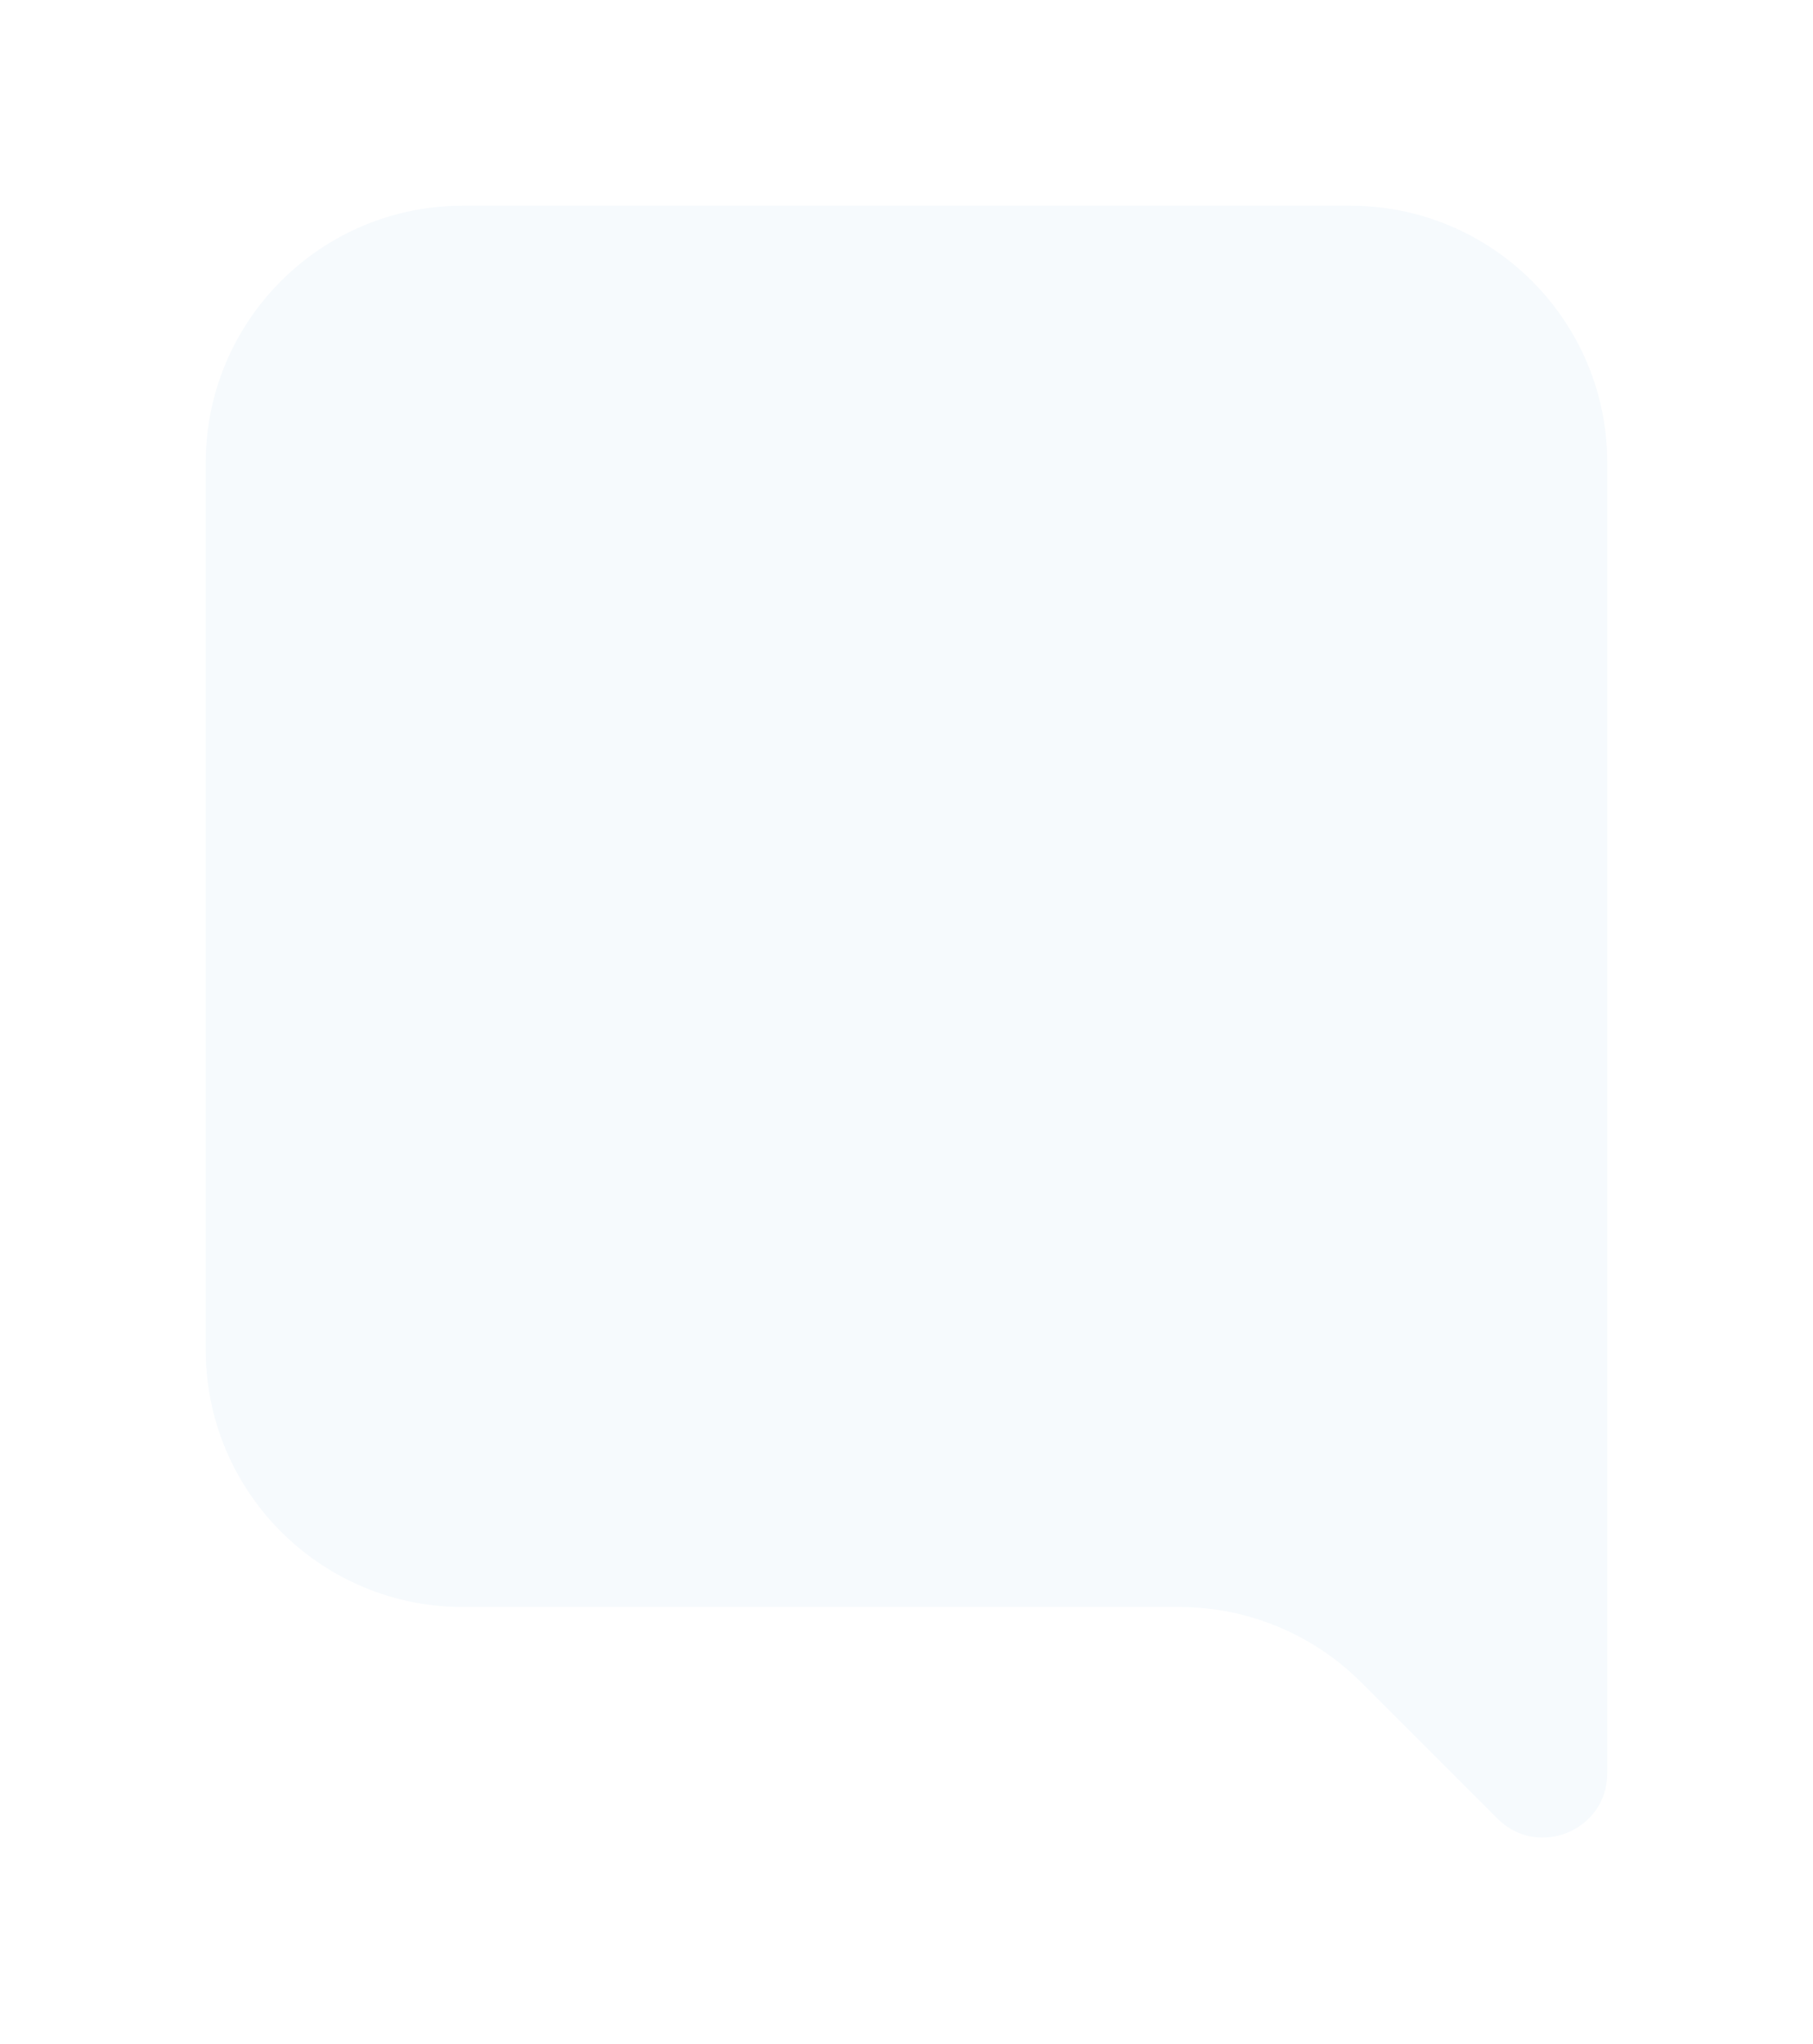 <svg width="141" height="159" viewBox="0 0 141 159" fill="none" xmlns="http://www.w3.org/2000/svg">
<g id="Union" filter="url(#filter0_d_2_71)">
<path fill-rule="evenodd" clip-rule="evenodd" d="M44 0C32.954 0 24 8.954 24 20V89C24 100.046 32.954 109 44 109H99.716C105.02 109 110.107 111.107 113.858 114.858L124.464 125.464C127.614 128.614 133 126.383 133 121.929V89V77.5V20C133 8.954 124.046 0 113 0H44Z" fill="#F6FAFD"/>
</g>
<defs>
<filter id="filter0_d_2_71" x="0" y="0" width="141" height="158.939" filterUnits="userSpaceOnUse" color-interpolation-filters="sRGB">
<feFlood flood-opacity="0" result="BackgroundImageFix"/>
<feColorMatrix in="SourceAlpha" type="matrix" values="0 0 0 0 0 0 0 0 0 0 0 0 0 0 0 0 0 0 127 0" result="hardAlpha"/>
<feOffset dx="-8" dy="16"/>
<feGaussianBlur stdDeviation="8"/>
<feColorMatrix type="matrix" values="0 0 0 0 0 0 0 0 0 0 0 0 0 0 0 0 0 0 0.04 0"/>
<feBlend mode="normal" in2="BackgroundImageFix" result="effect1_dropShadow_2_71"/>
<feBlend mode="normal" in="SourceGraphic" in2="effect1_dropShadow_2_71" result="shape"/>
</filter>
</defs>
</svg>
